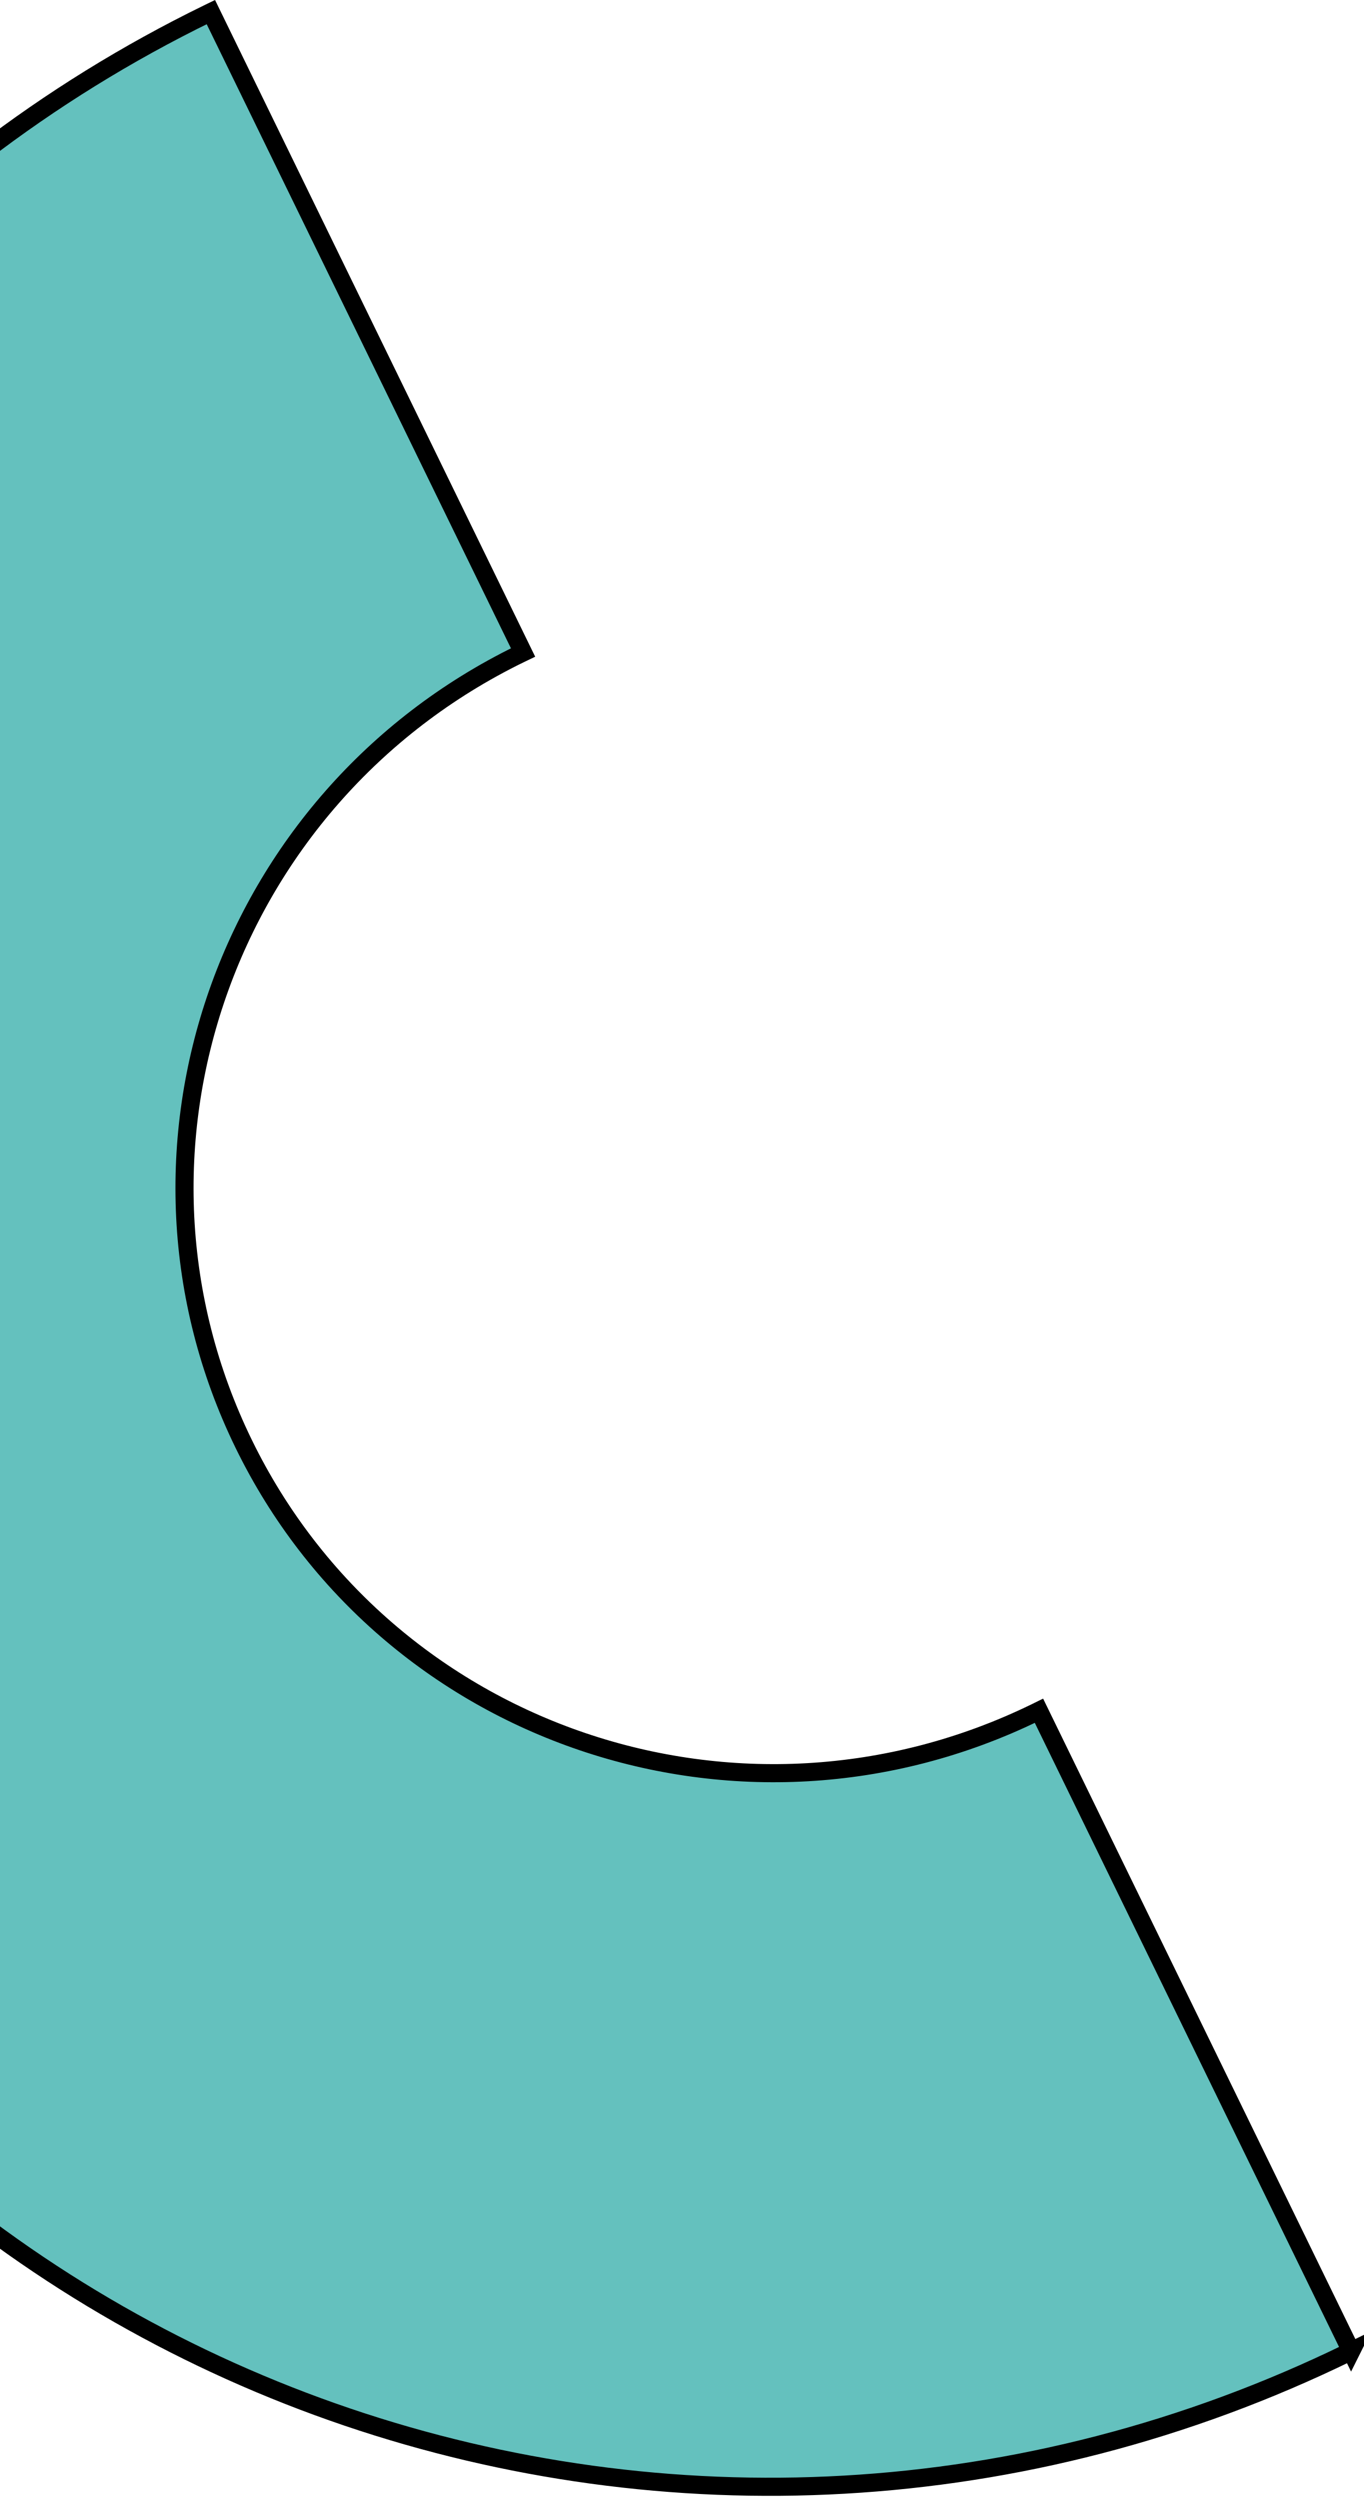 <svg xmlns="http://www.w3.org/2000/svg" width="226" height="414" viewBox="0 0 226 414">
    <path fill="#64C1BE" stroke="#000" stroke-width="3" d="M223.875 389.38l-.45.22c-107.964 52.658-237.782 8.628-289.956-98.344C-118.705 184.284-73.477 54.878 34.488 2.22l.45-.219L86.665 108.06c-.182.087-.363.175-.545.264-48.87 23.836-69.352 82.393-45.747 130.79 23.605 48.399 82.359 68.31 131.23 44.475l.542-.267 51.729 106.059z"/>
</svg>

